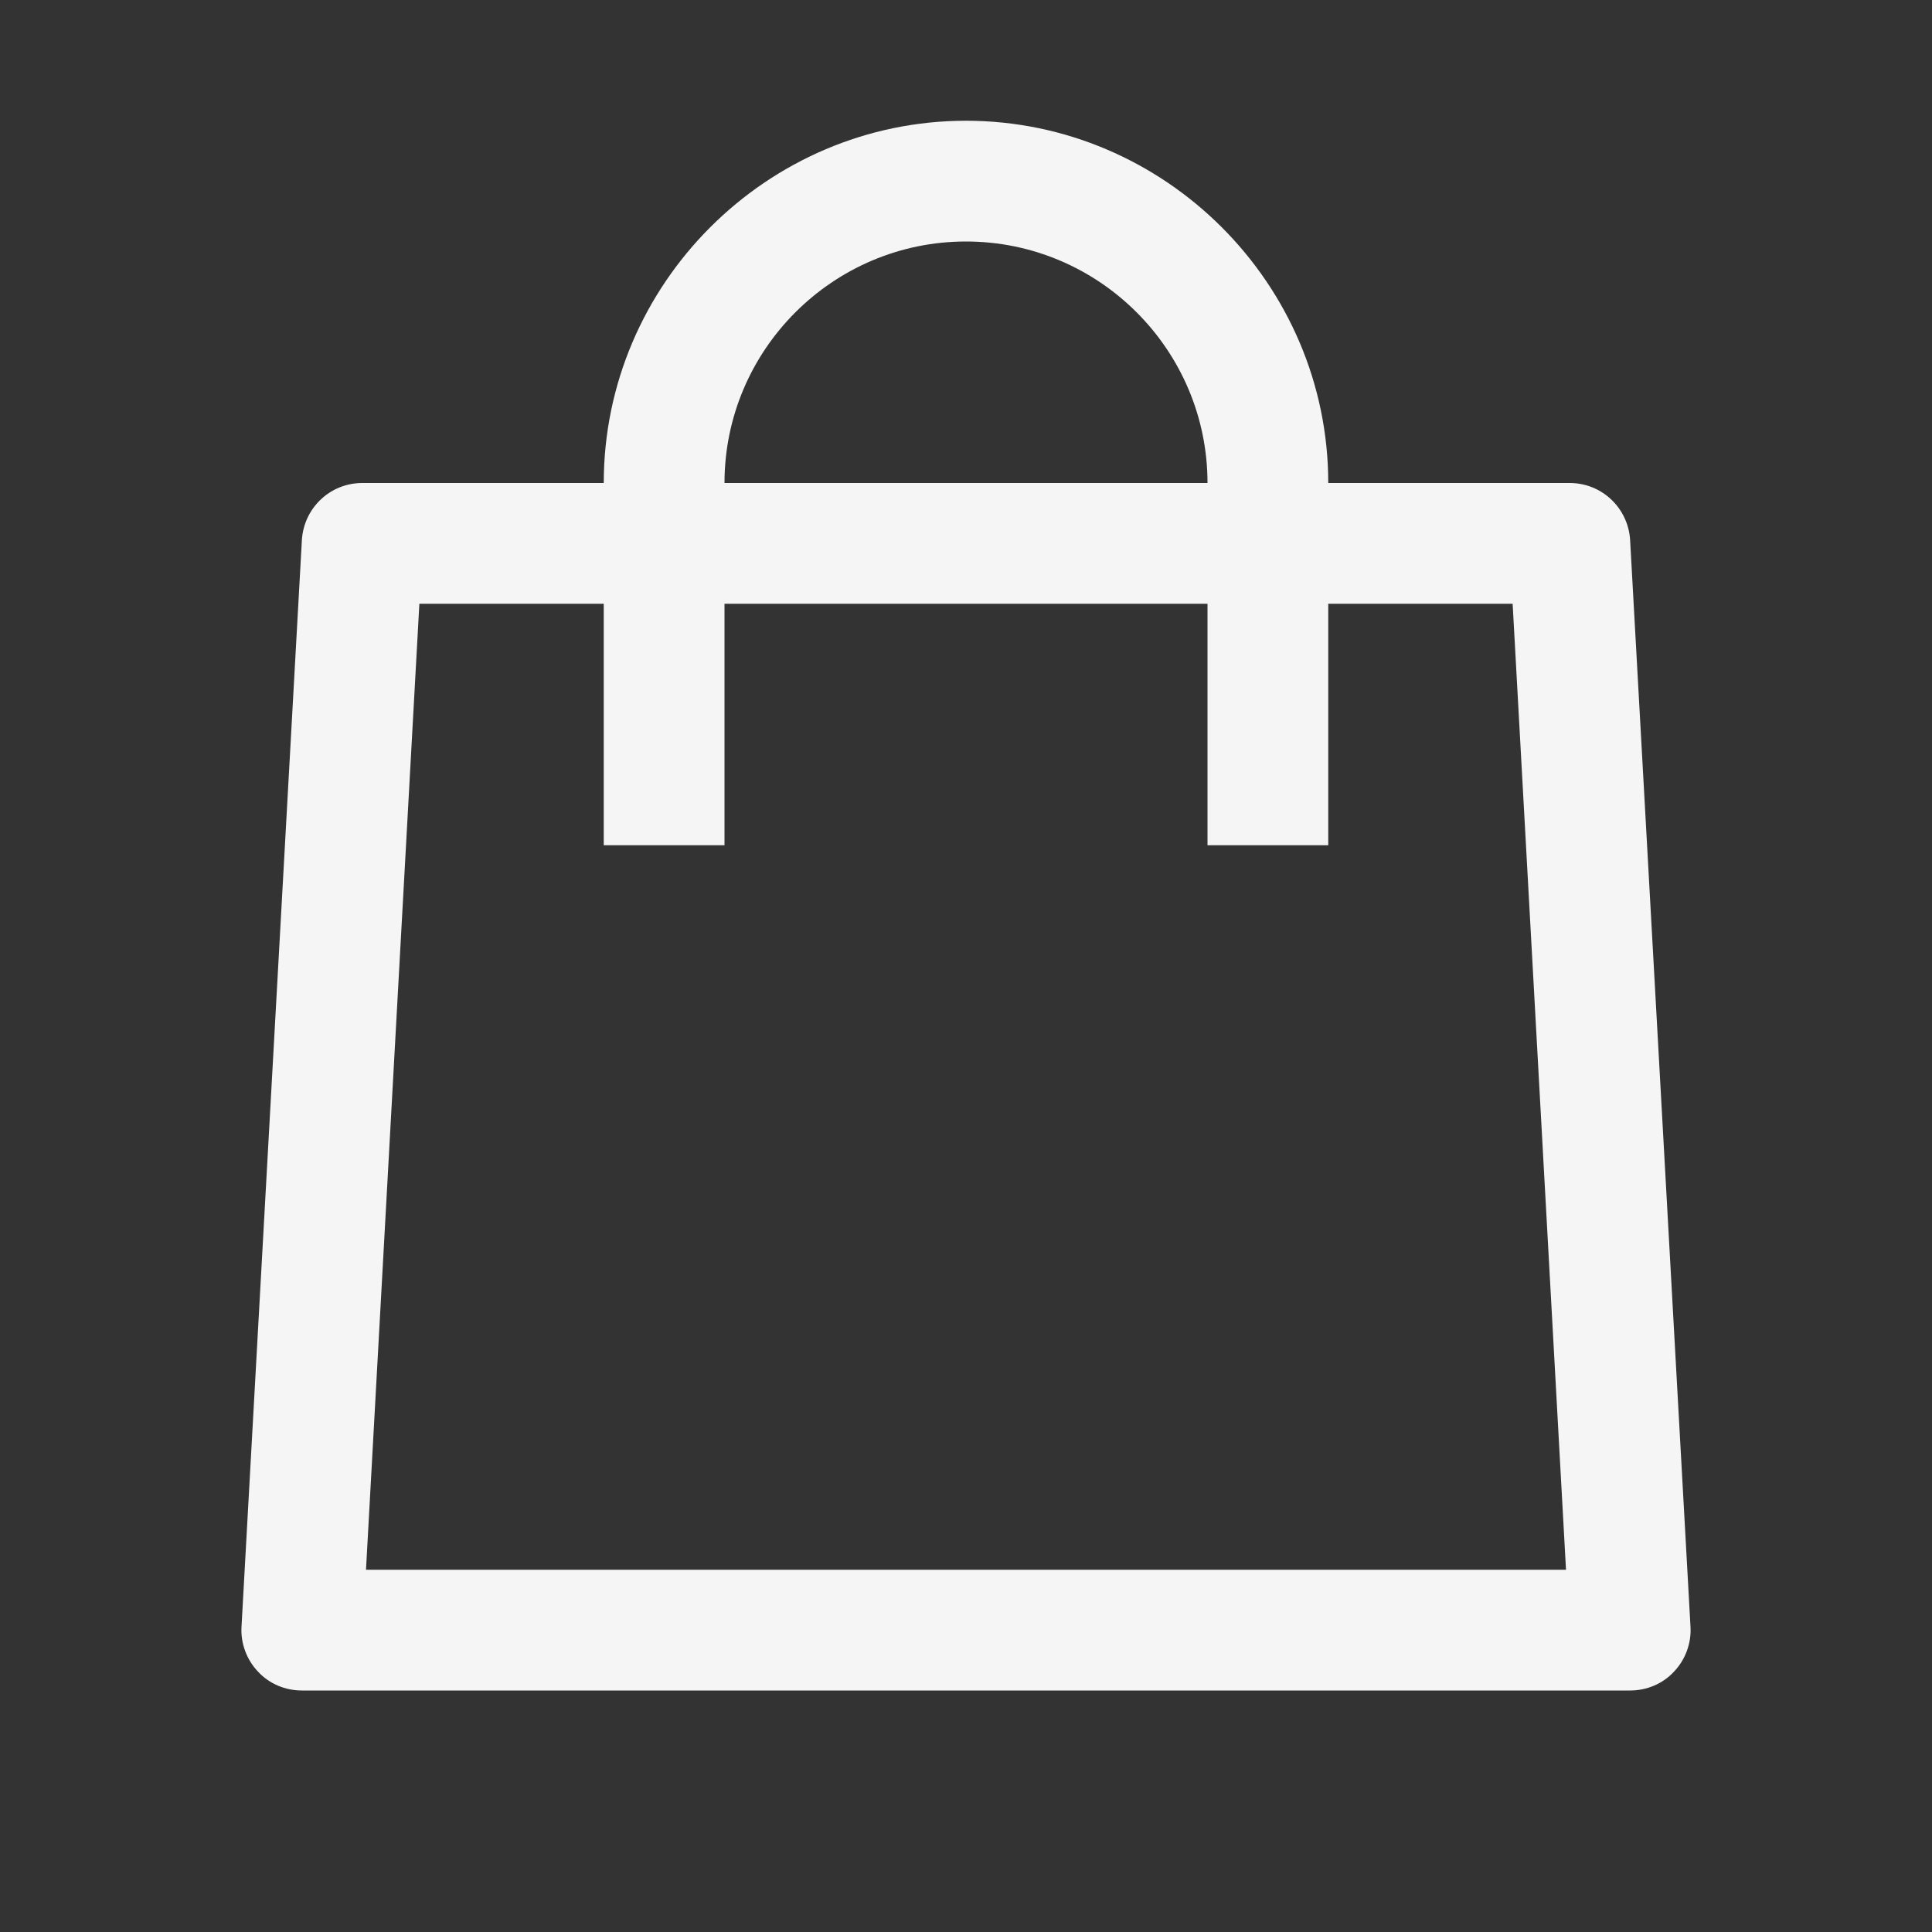 <svg xmlns="http://www.w3.org/2000/svg"  fill="whitesmoke" viewBox="0 0 16 16" width="24px" height="24px"><rect x="0" y="0" width="16" height="16" fill="#333333" stroke="none"/><path d="M 8 1 C 6.352 1 5 2.352 5 4 L 3 4 C 2.734 4 2.516 4.207 2.5 4.473 L 2 13.473 C 1.992 13.609 2.043 13.746 2.137 13.844 C 2.23 13.945 2.363 14 2.5 14 L 13.5 14 C 13.637 14 13.77 13.945 13.863 13.844 C 13.957 13.746 14.008 13.609 14 13.473 L 13.5 4.473 C 13.484 4.207 13.266 4 13 4 L 11 4 C 11 2.352 9.648 1 8 1 Z M 8 2 C 9.102 2 10 2.898 10 4 L 6 4 C 6 2.898 6.898 2 8 2 Z M 3.473 5 L 5 5 L 5 7 L 6 7 L 6 5 L 10 5 L 10 7 L 11 7 L 11 5 L 12.527 5 L 12.969 13 L 3.031 13 Z"/></svg>